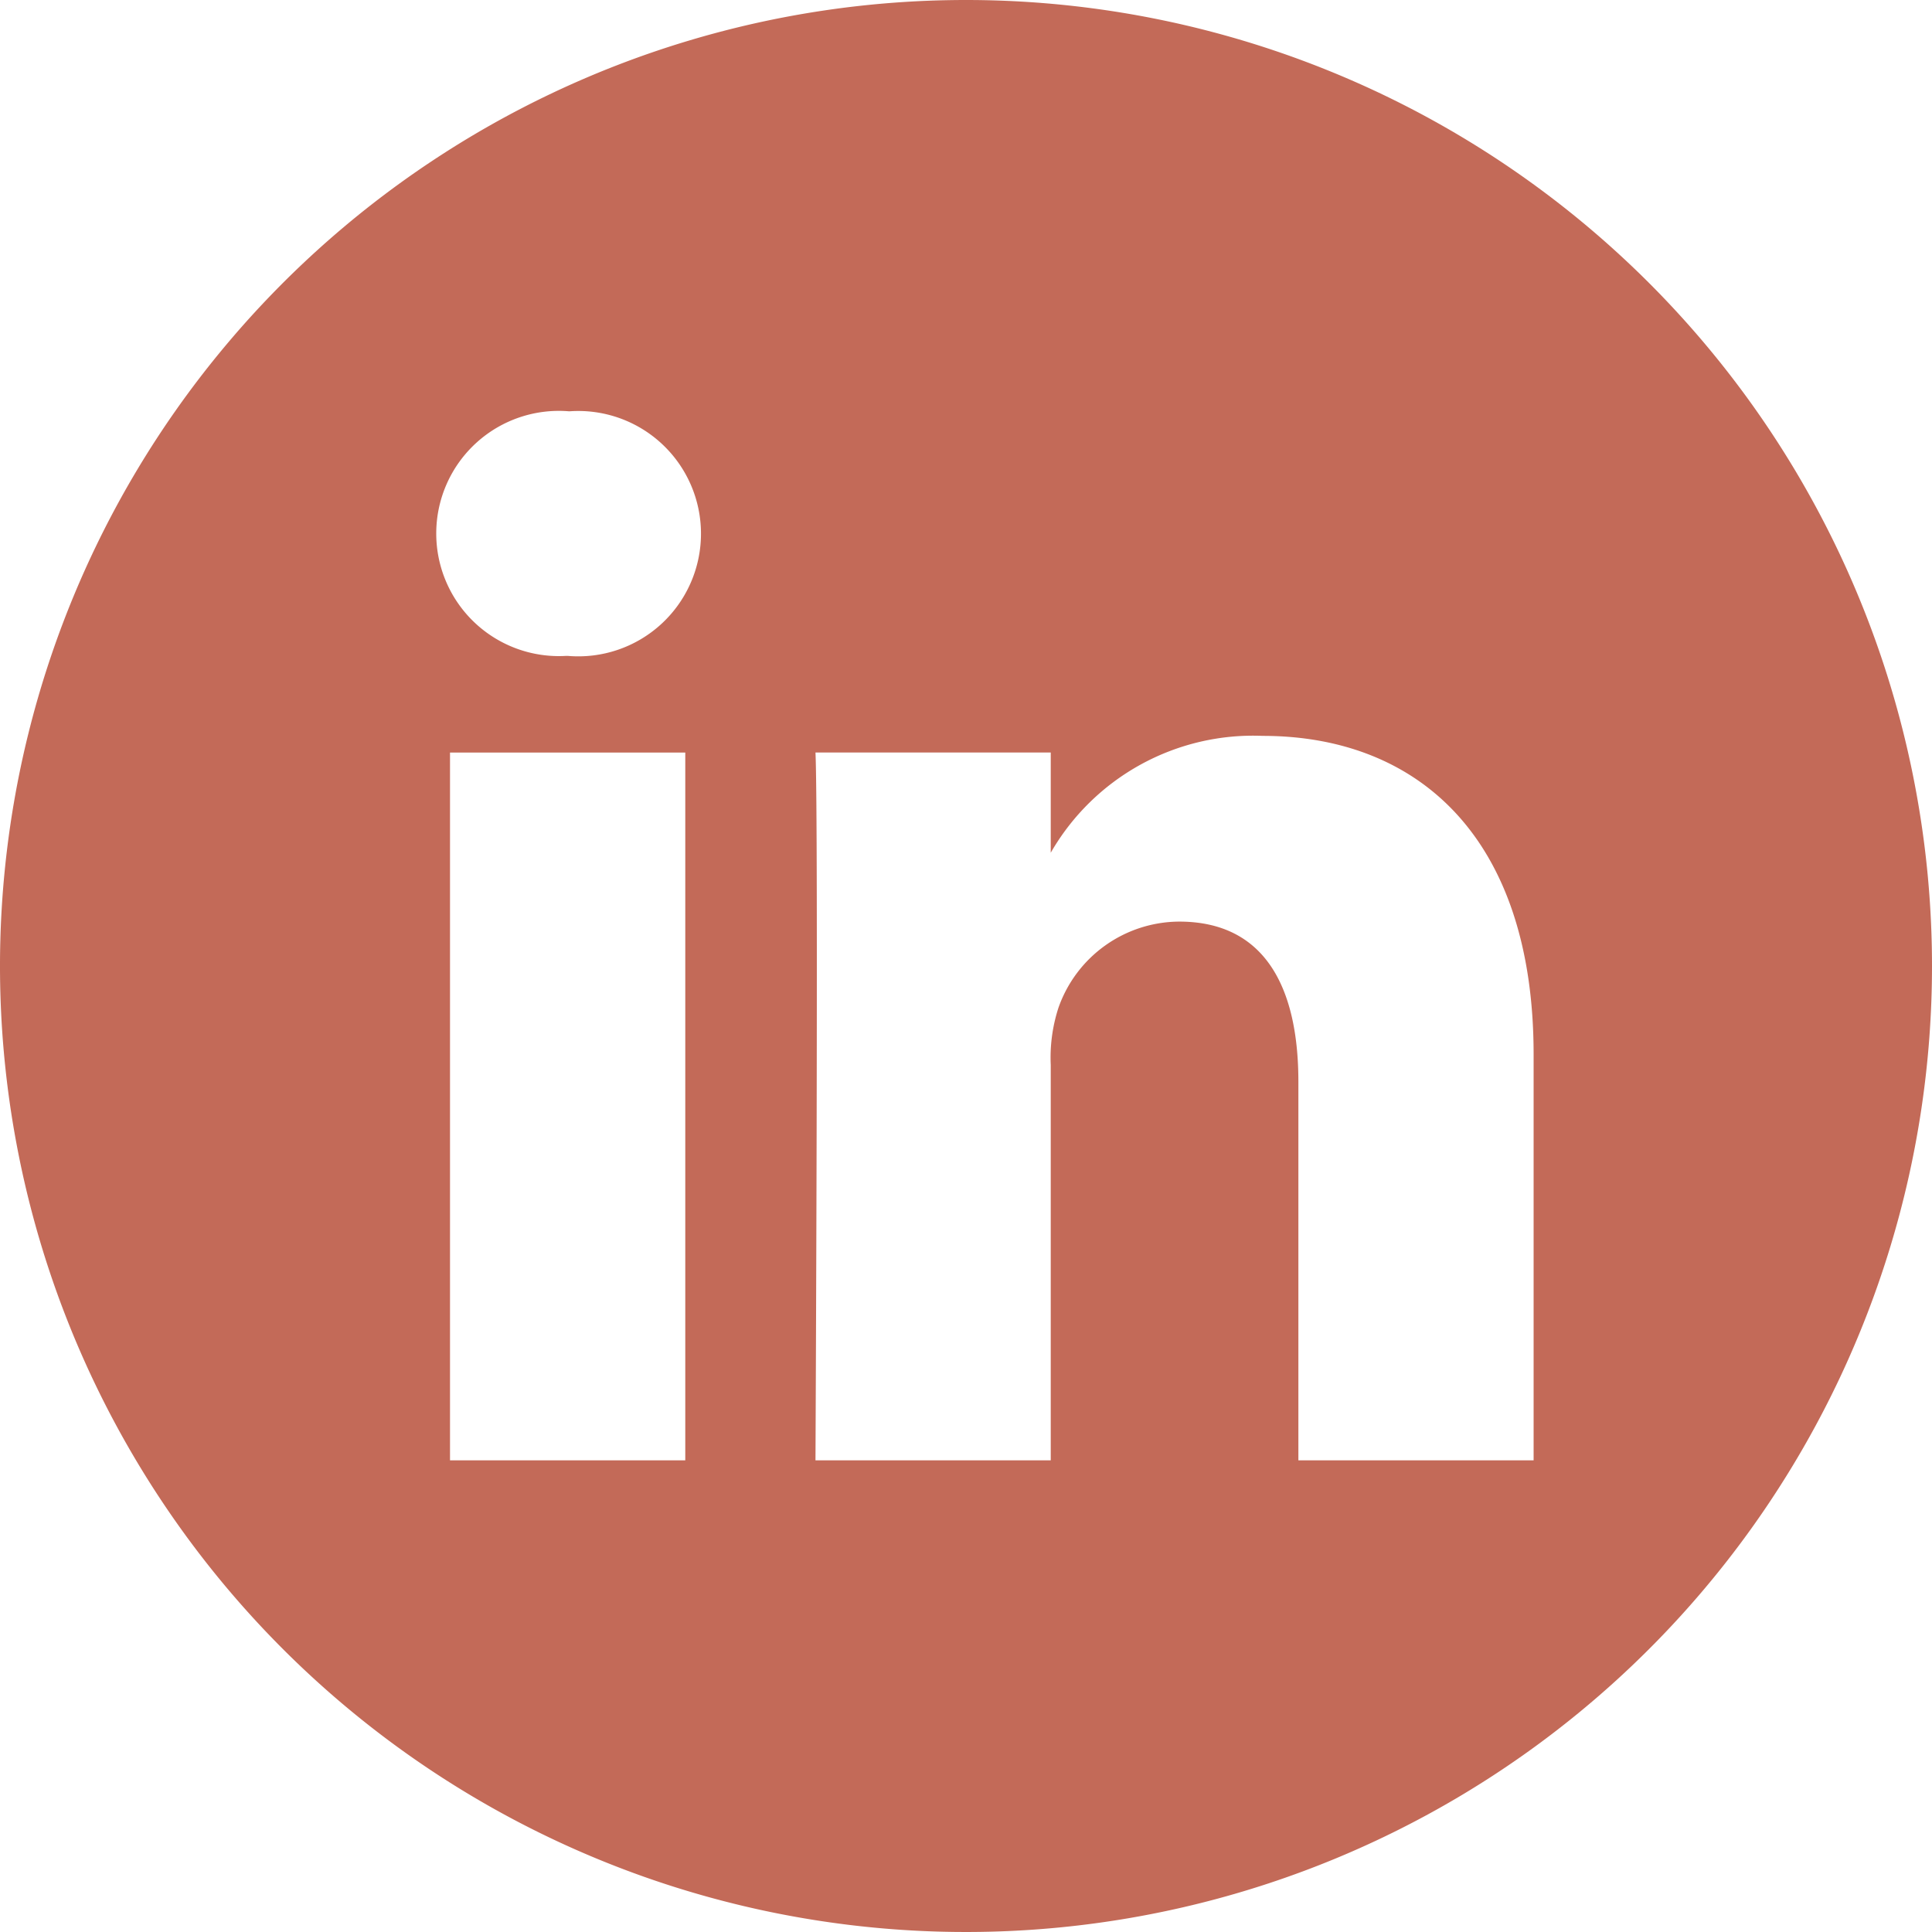 <svg xmlns="http://www.w3.org/2000/svg" width="58.568" height="58.568" viewBox="0 0 58.568 58.568"><defs><style>.a{fill:#c36a58;}</style></defs><path class="a" d="M29.284,0A29.284,29.284,0,1,0,58.568,29.284,29.287,29.287,0,0,0,29.284,0Zm-8.51,44.269H13.642V22.813h7.132ZM17.209,19.883h-.046a3.717,3.717,0,1,1,.094-7.414,3.719,3.719,0,1,1-.047,7.414ZM46.491,44.269H39.36V32.79c0-2.885-1.033-4.852-3.613-4.852a3.9,3.9,0,0,0-3.659,2.608,4.884,4.884,0,0,0-.235,1.74V44.269H24.721s.093-19.444,0-21.457h7.132v3.038a7.08,7.08,0,0,1,6.427-3.542c4.692,0,8.211,3.067,8.211,9.657Zm0,0"/></svg>